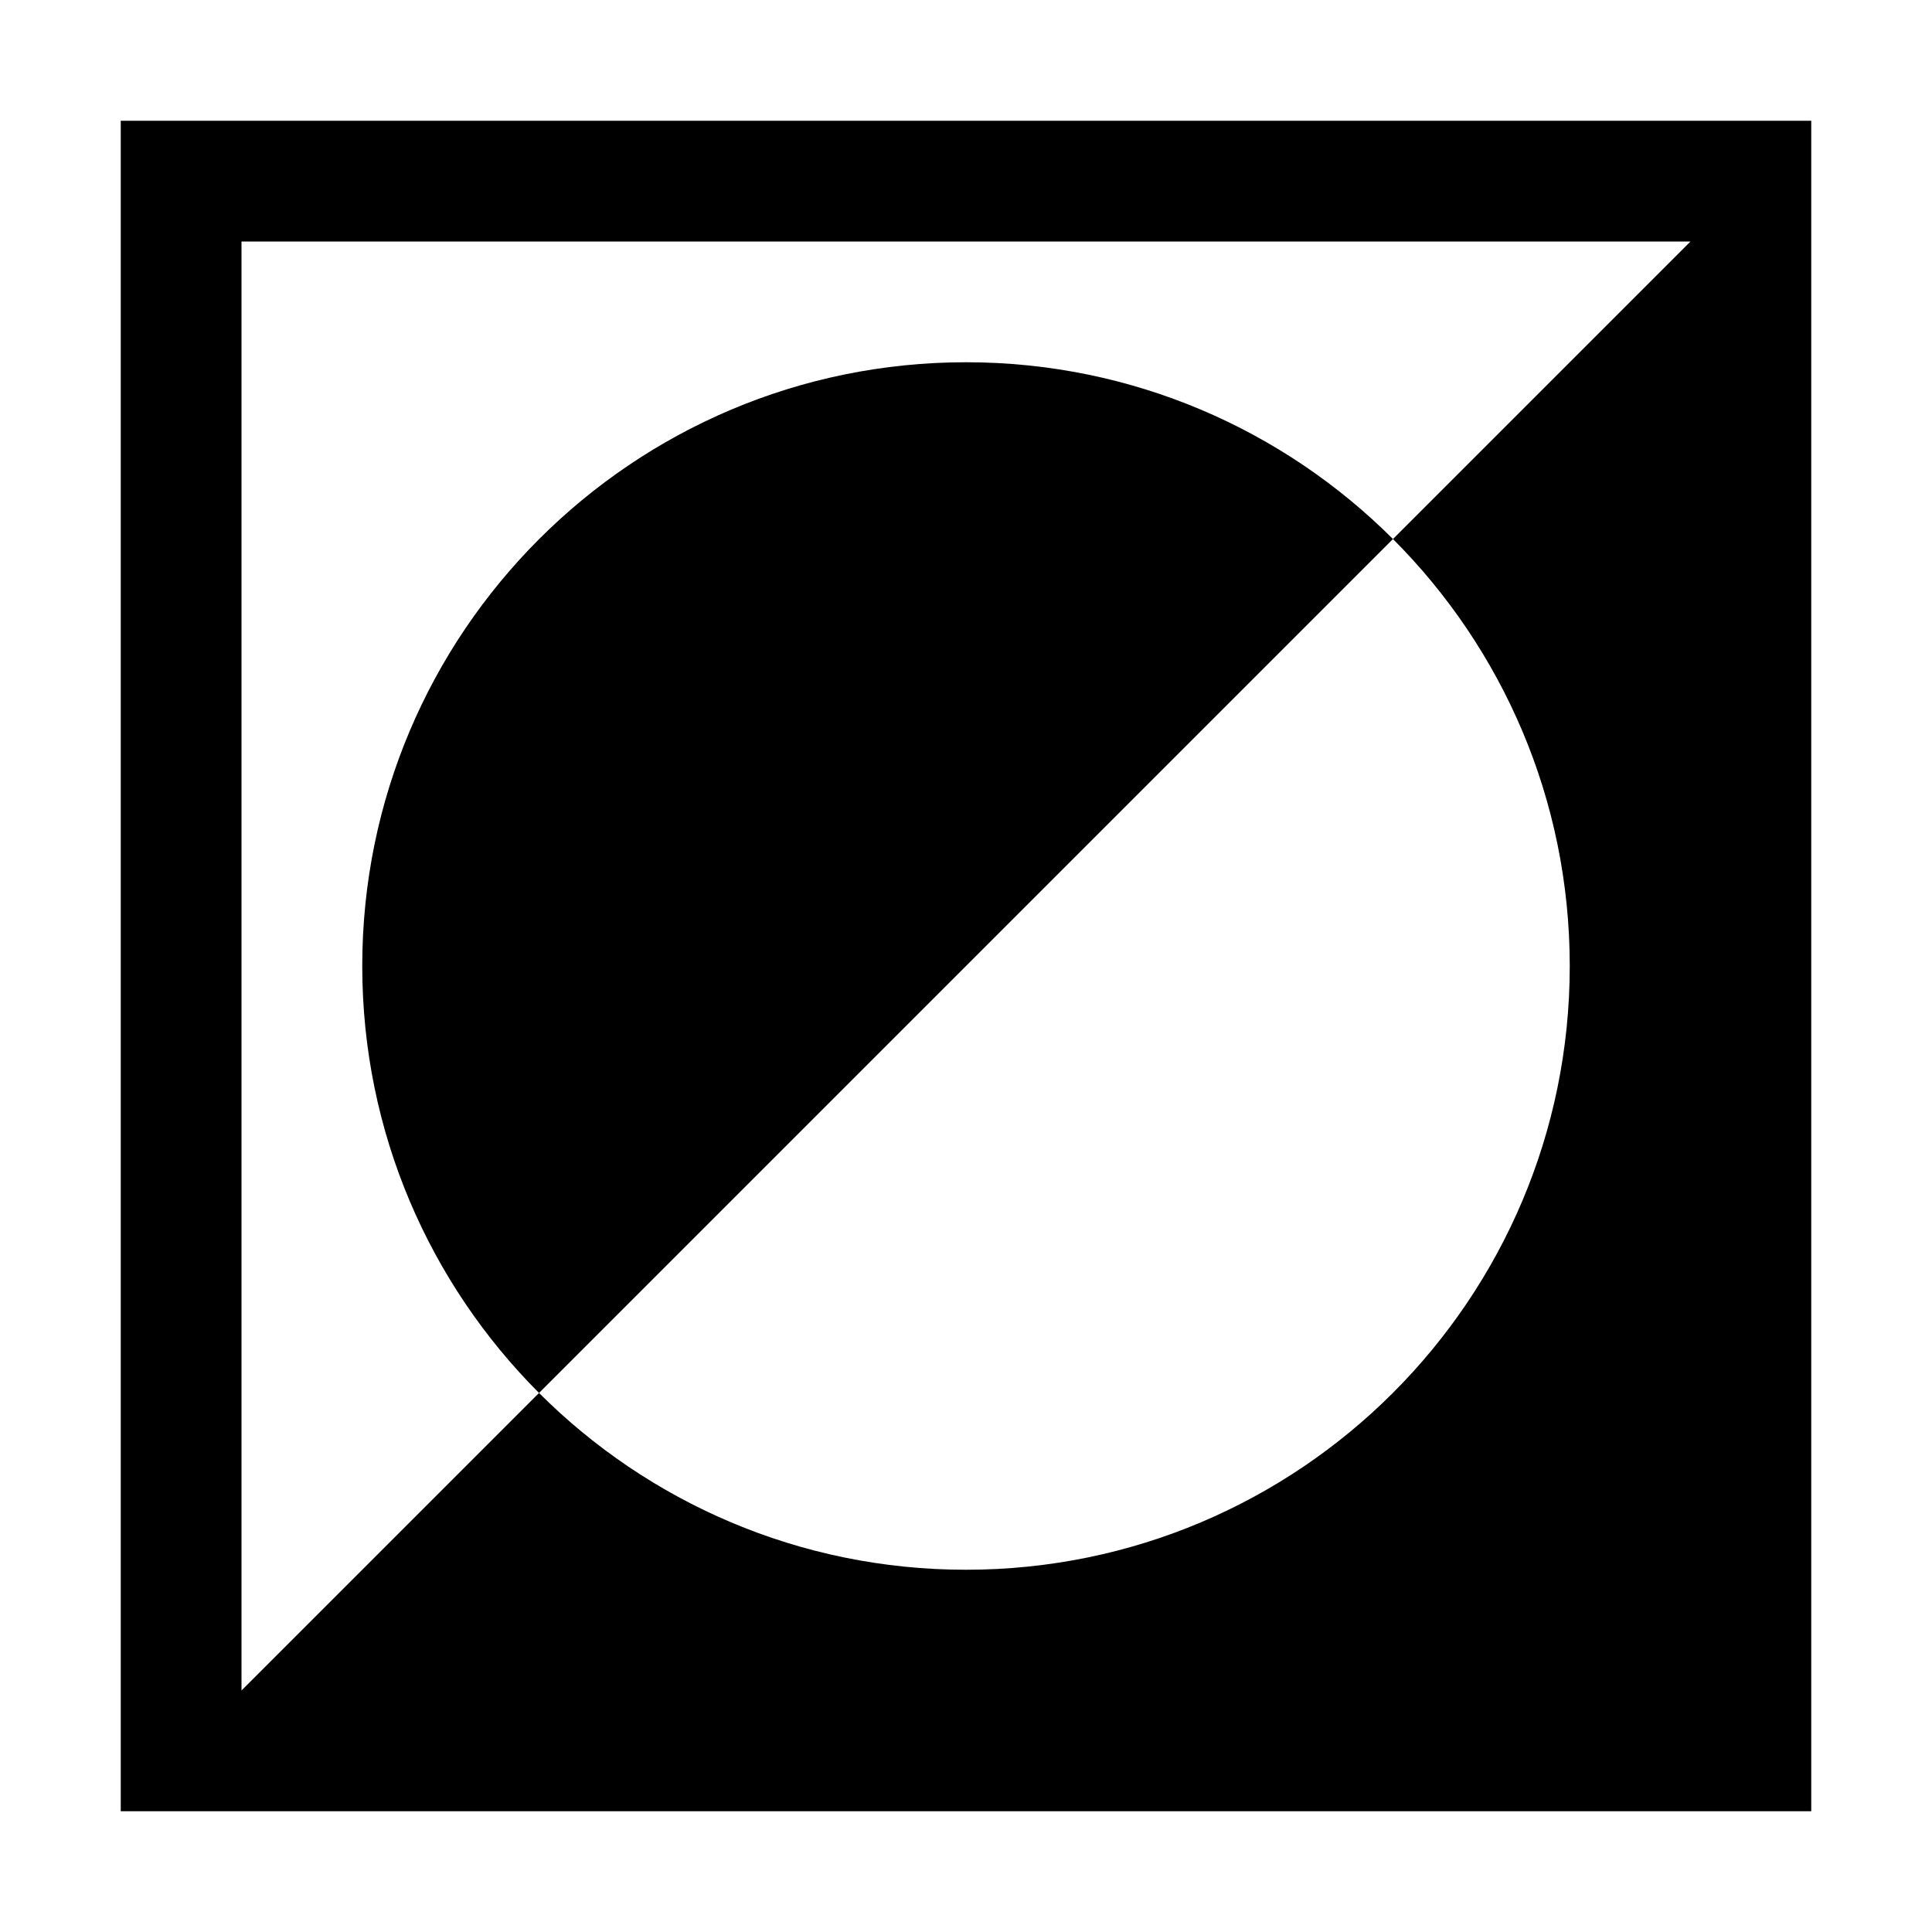 <svg width="16" height="16" viewBox="0 0 16 16" xmlns="http://www.w3.org/2000/svg"><style>@import '../colors.css';</style>
<path fill-rule="evenodd" clip-rule="evenodd" d="M15 1H1V15H15V1ZM2 2H14L11.536 4.464C10.631 3.56 9.381 3 8 3C5.239 3 3 5.239 3 8C3 9.381 3.56 10.631 4.464 11.536L2 14V2ZM4.464 11.536L11.536 4.464C12.44 5.369 13 6.619 13 8C13 10.761 10.761 13 8 13C6.619 13 5.369 12.44 4.464 11.536Z"/>
</svg>

